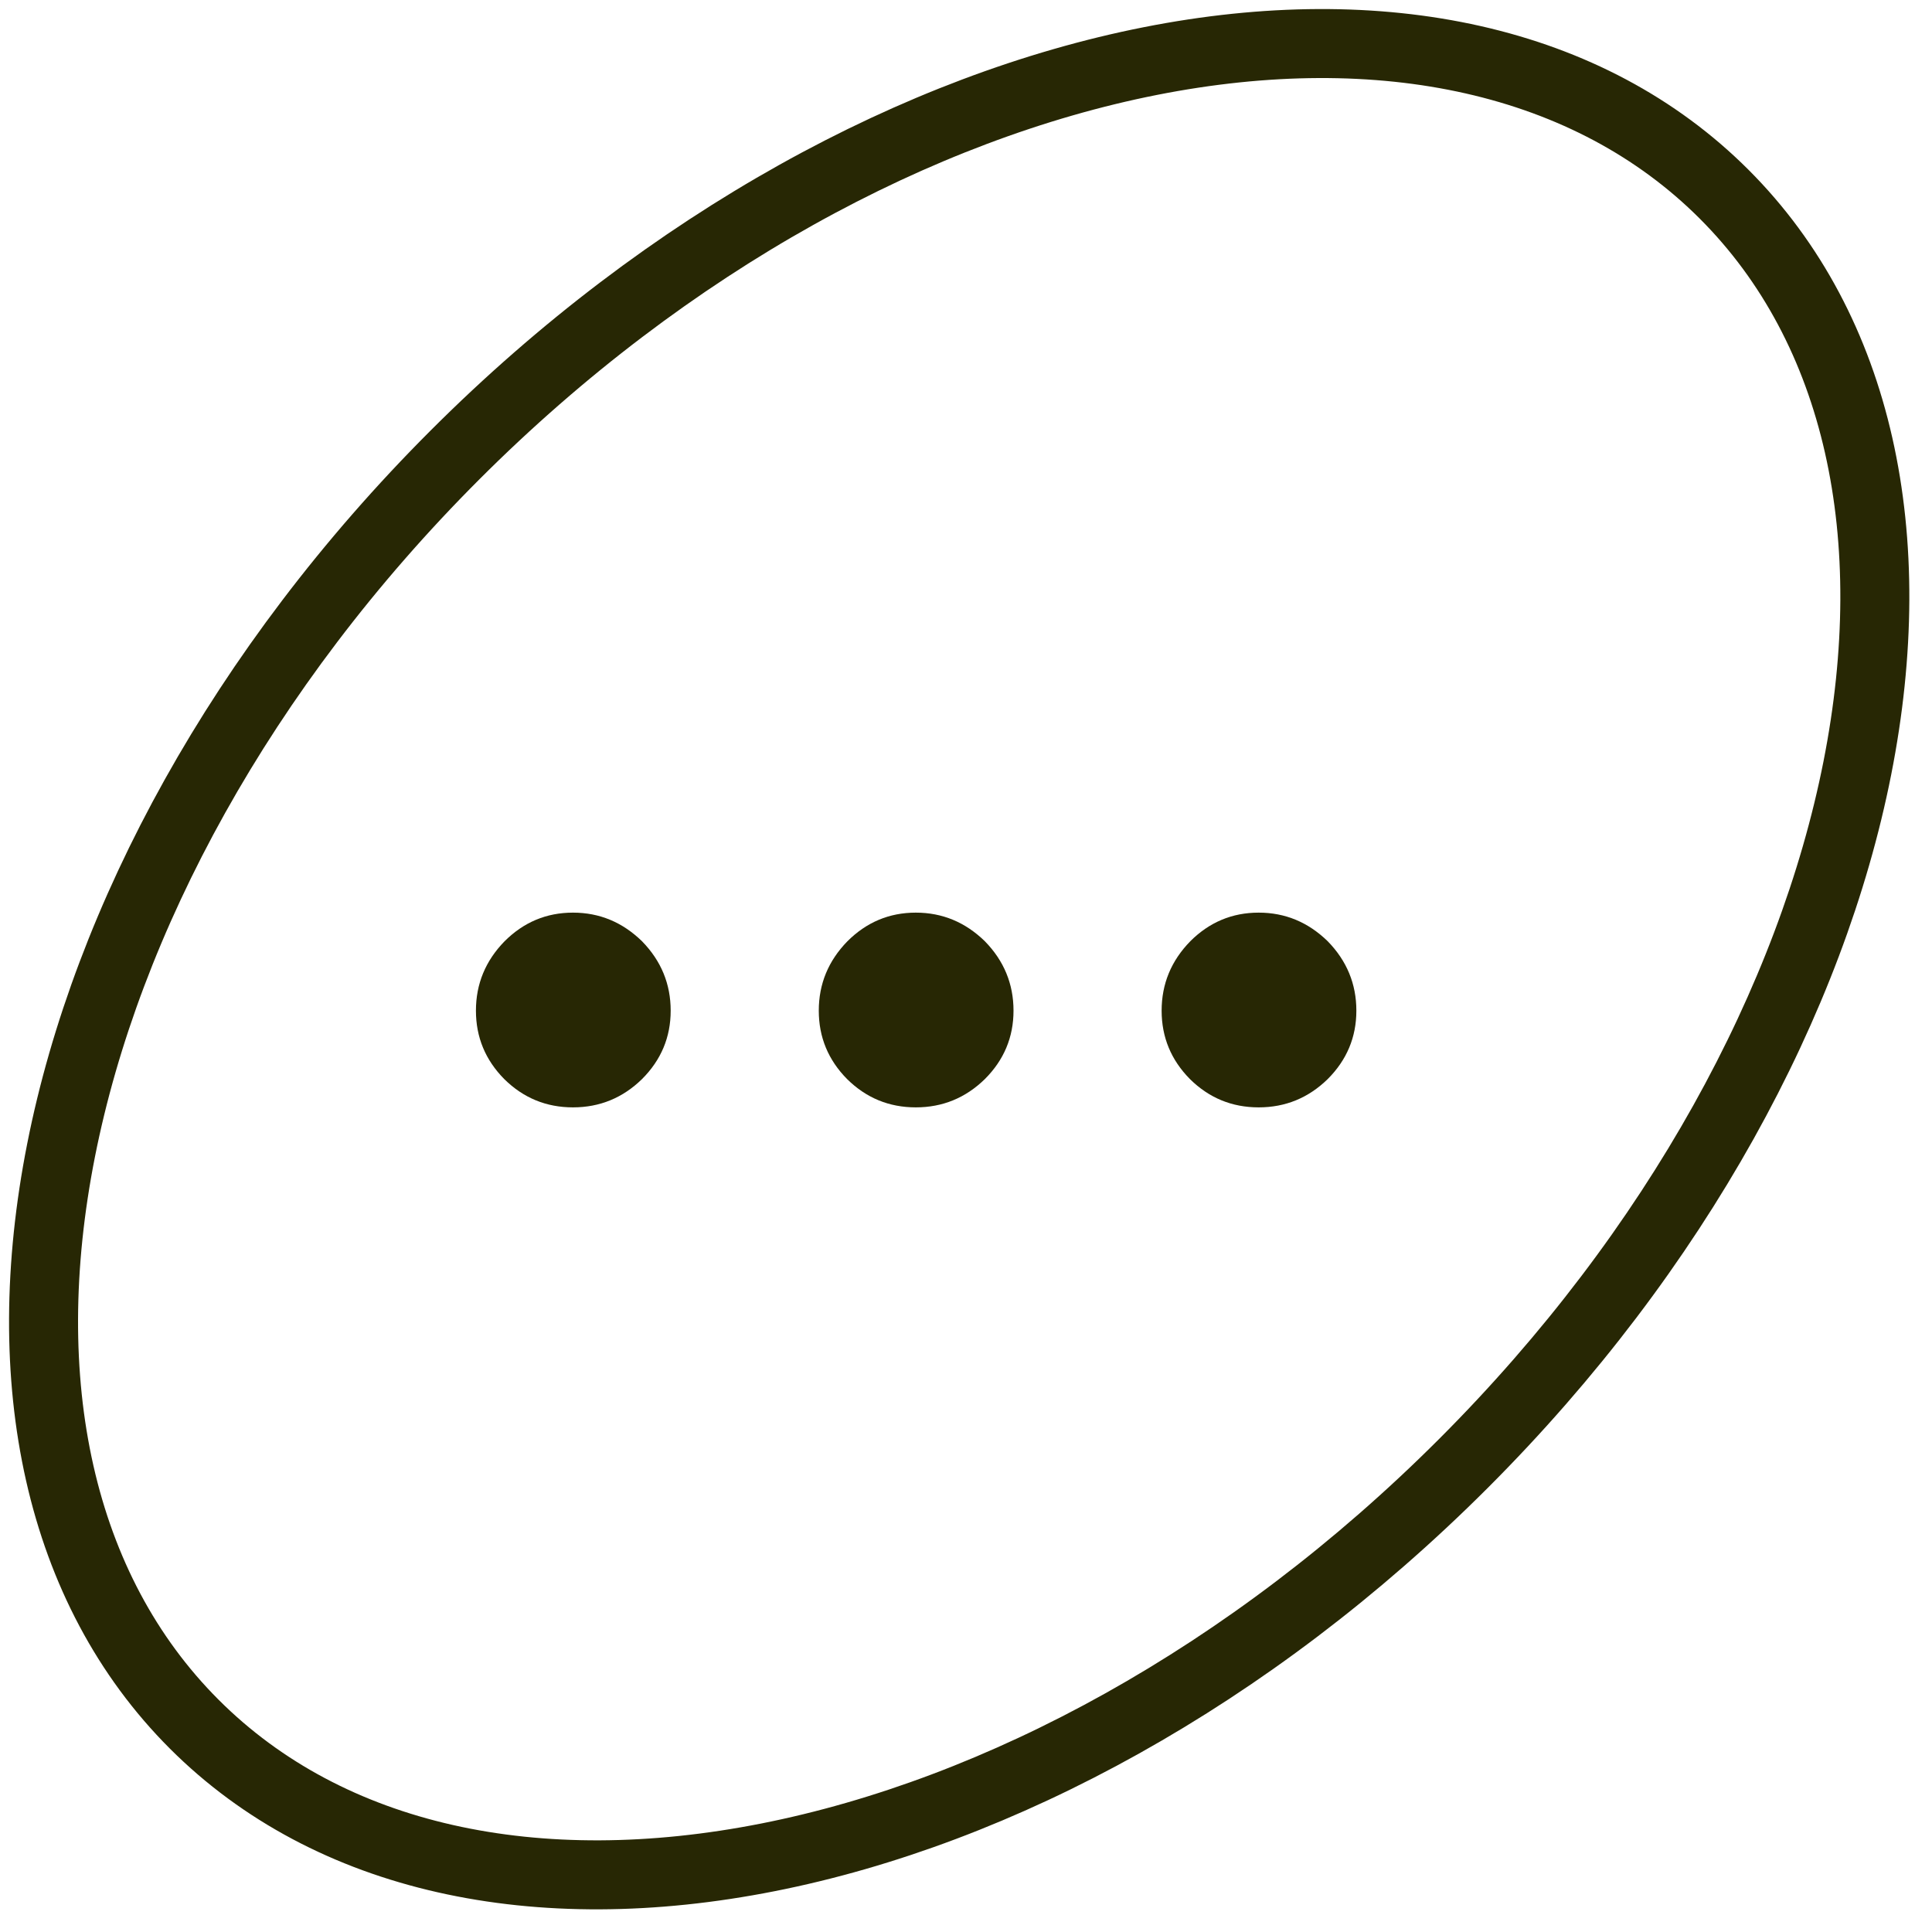 <svg width="140" height="140" viewBox="0 0 140 140" fill="none" xmlns="http://www.w3.org/2000/svg">
<g clip-path="url(#clip0_401_23)">
<path d="M36.563 68.208C37.947 66.825 39.599 66.133 41.52 66.133C43.44 66.133 45.108 66.825 46.524 68.208C47.908 69.624 48.6 71.3 48.6 73.237C48.6 75.158 47.908 76.81 46.524 78.193C45.125 79.561 43.456 80.244 41.52 80.244C39.583 80.244 37.922 79.561 36.539 78.193C35.172 76.81 34.488 75.158 34.488 73.237C34.488 71.3 35.18 69.624 36.563 68.208ZM61.407 68.208C62.791 66.825 64.443 66.133 66.363 66.133C68.284 66.133 69.952 66.825 71.368 68.208C72.752 69.624 73.443 71.3 73.443 73.237C73.443 75.158 72.752 76.81 71.368 78.193C69.968 79.561 68.3 80.244 66.363 80.244C64.426 80.244 62.766 79.561 61.383 78.193C60.016 76.81 59.332 75.158 59.332 73.237C59.332 71.3 60.024 69.624 61.407 68.208ZM86.251 68.208C87.634 66.825 89.287 66.133 91.207 66.133C93.128 66.133 94.796 66.825 96.212 68.208C97.595 69.624 98.287 71.3 98.287 73.237C98.287 75.158 97.595 76.81 96.212 78.193C94.812 79.561 93.144 80.244 91.207 80.244C89.27 80.244 87.61 79.561 86.227 78.193C84.859 76.81 84.176 75.158 84.176 73.237C84.176 71.3 84.868 69.624 86.251 68.208Z" fill="#272704"/>
<path d="M124.939 14.075C134.746 23.882 137.902 38.909 134.588 55.663C131.278 72.397 121.54 90.553 106.046 106.046C90.553 121.54 72.397 131.278 55.662 134.588C38.908 137.903 23.882 134.746 14.075 124.94C4.268 115.133 1.112 100.106 4.426 83.352C7.736 66.617 17.474 48.462 32.968 32.968C48.461 17.475 66.617 7.736 83.352 4.426C100.106 1.112 115.132 4.268 124.939 14.075Z" stroke="#272704" stroke-width="5"/>
</g>
<defs>
<clipPath id="clip0_401_23">
<rect width="140" height="140" fill="white"/>
</clipPath>
</defs>
</svg>

